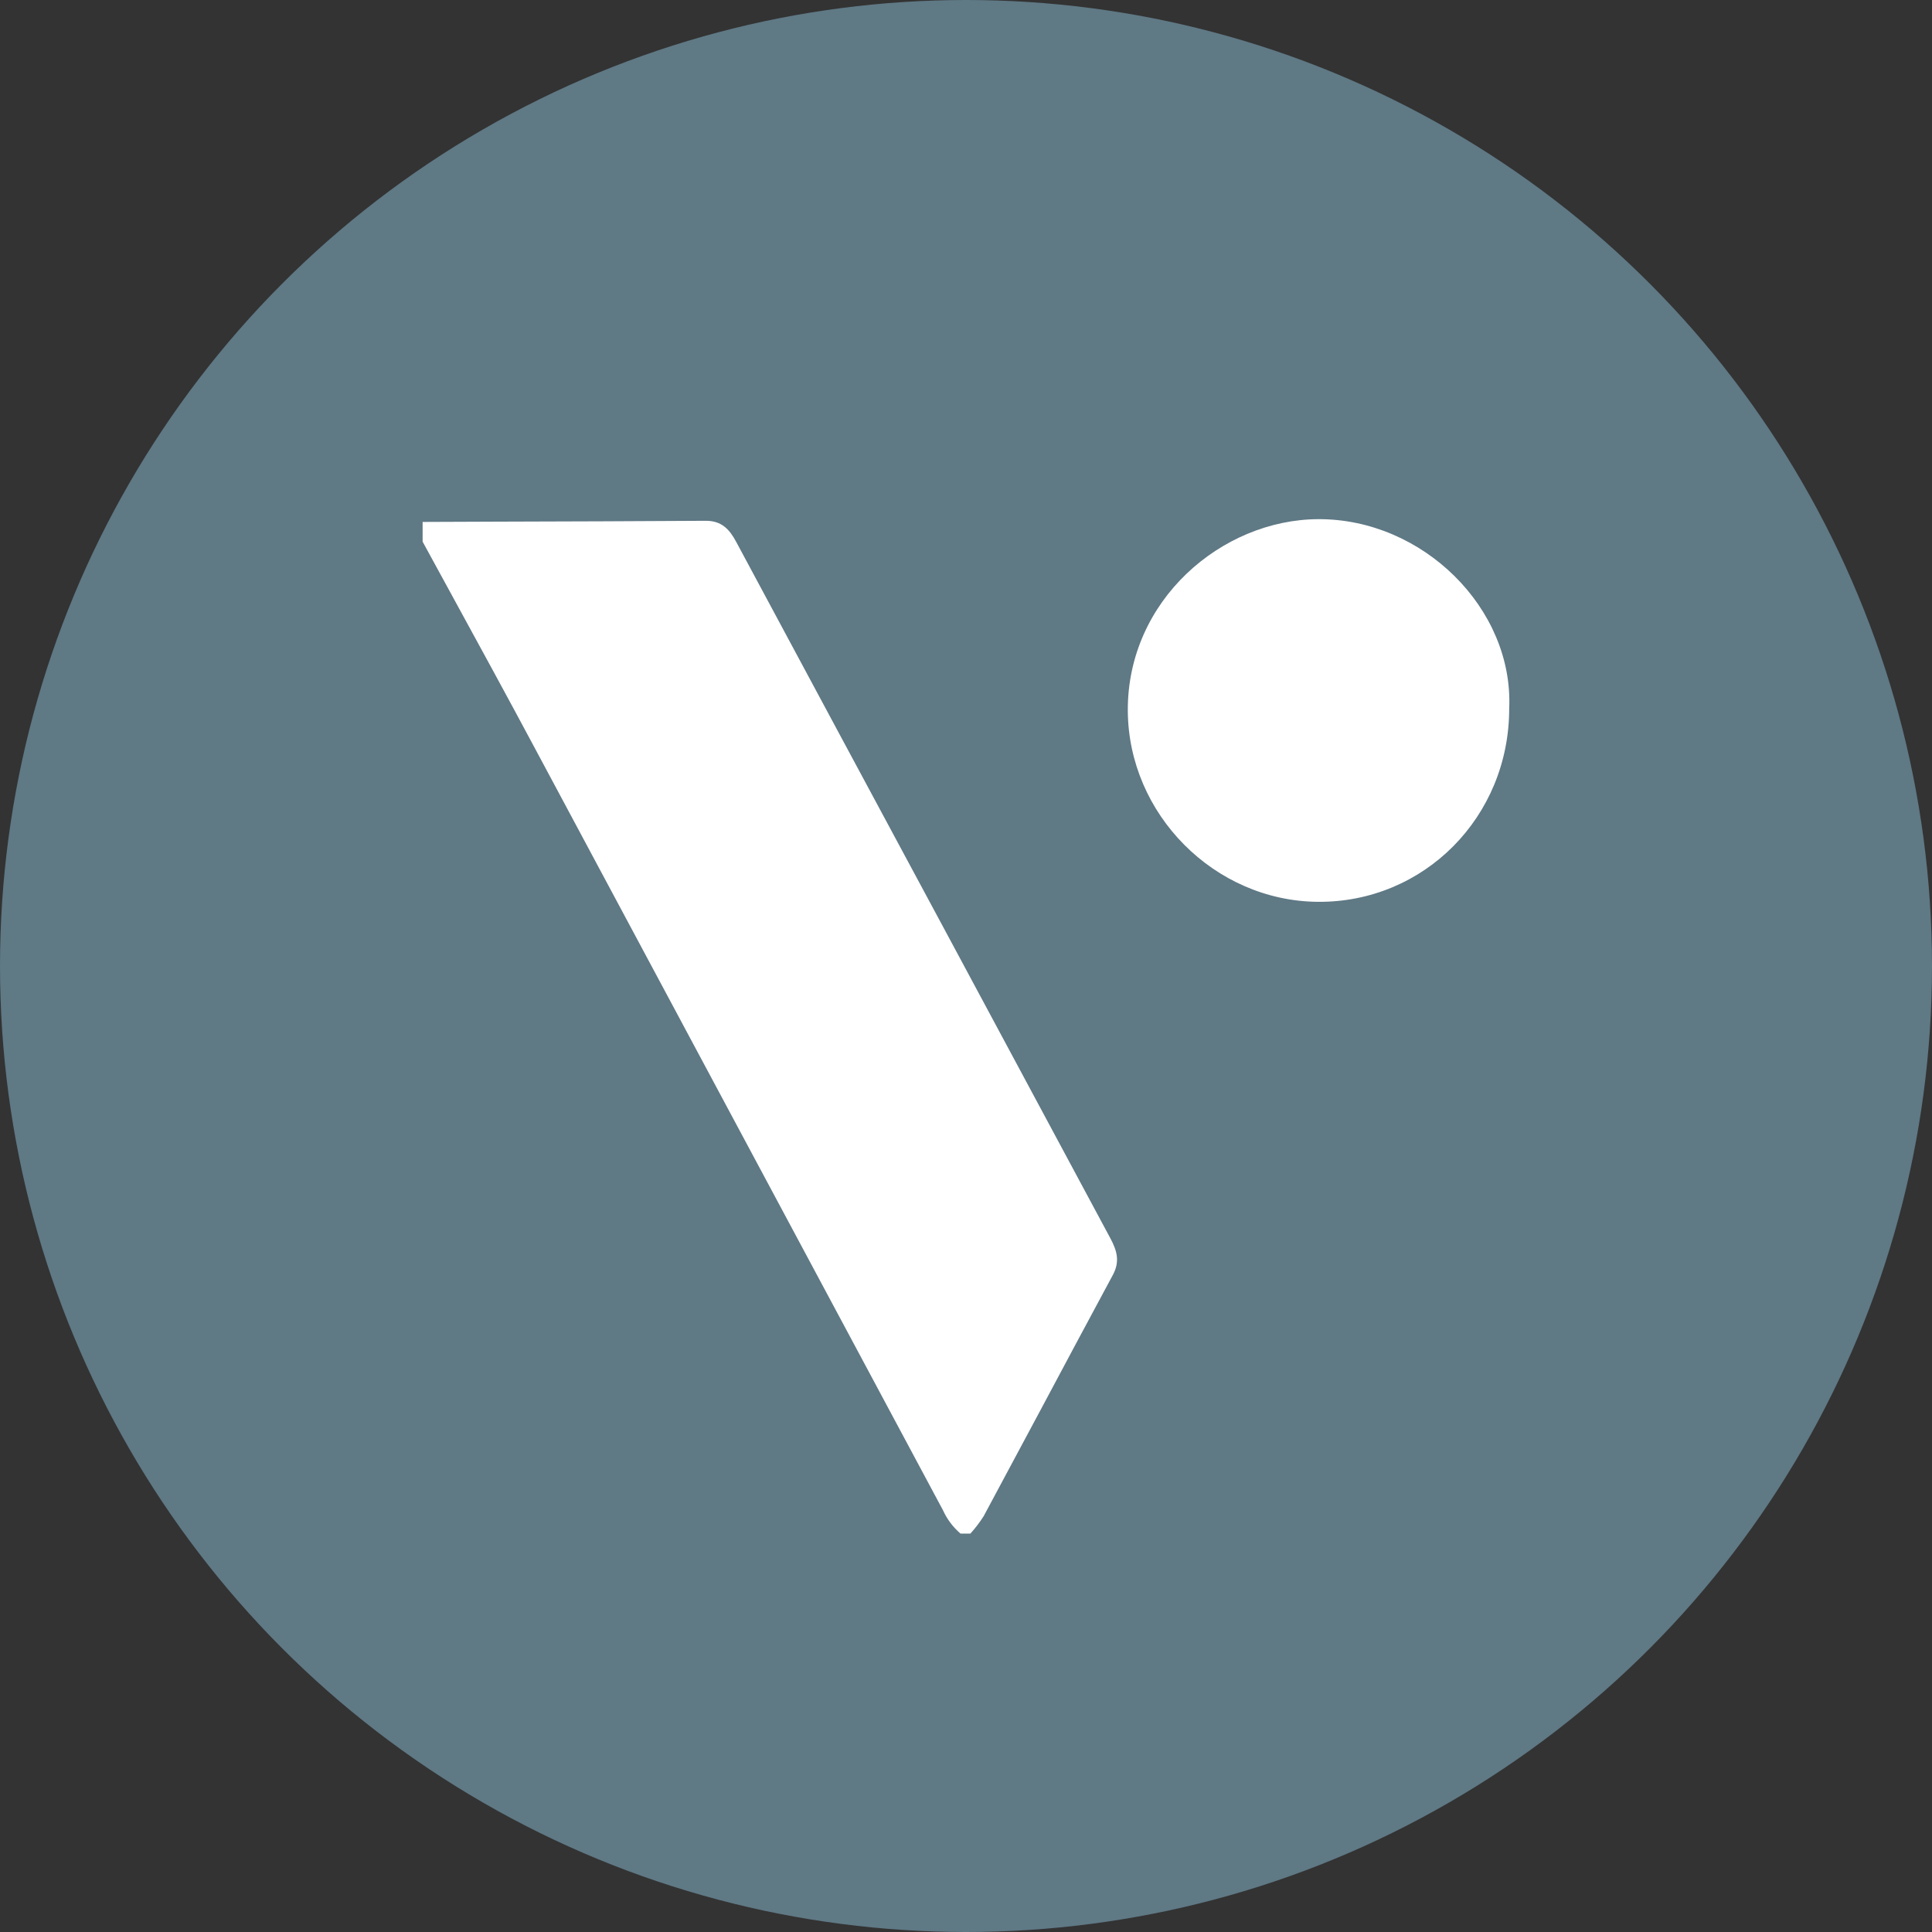 <svg width="32" height="32" viewBox="0 0 32 32" fill="none" xmlns="http://www.w3.org/2000/svg">
<rect x="0" y="0" width="32" height="32" fill="#333333" stroke="none"/>
<circle cx="16" cy="16" r="16" fill="#5F7985"/>
<path d="M21.826 14.937C23.588 14.952 24.997 13.529 24.997 11.738C25.073 10.081 23.566 8.59 21.832 8.599C20.233 8.607 18.671 9.944 18.68 11.771C18.689 13.487 20.115 14.922 21.826 14.937Z" fill="white"/>
<path d="M8.28 8.64C7.853 8.642 7.427 8.643 7 8.645V8.972C7.163 9.271 7.327 9.571 7.491 9.871C7.953 10.716 8.415 11.562 8.871 12.415C11.121 16.614 13.37 20.813 15.618 25.013C15.685 25.162 15.785 25.295 15.909 25.401H16.073C16.155 25.31 16.229 25.213 16.294 25.11C16.61 24.522 16.924 23.934 17.239 23.346C17.636 22.602 18.032 21.859 18.432 21.118C18.553 20.894 18.501 20.714 18.39 20.508C17.495 18.843 16.601 17.177 15.707 15.512C14.534 13.332 13.362 11.152 12.192 8.972C12.082 8.766 11.951 8.626 11.693 8.626C10.555 8.633 9.418 8.637 8.28 8.64Z" fill="white"/>
</svg>
